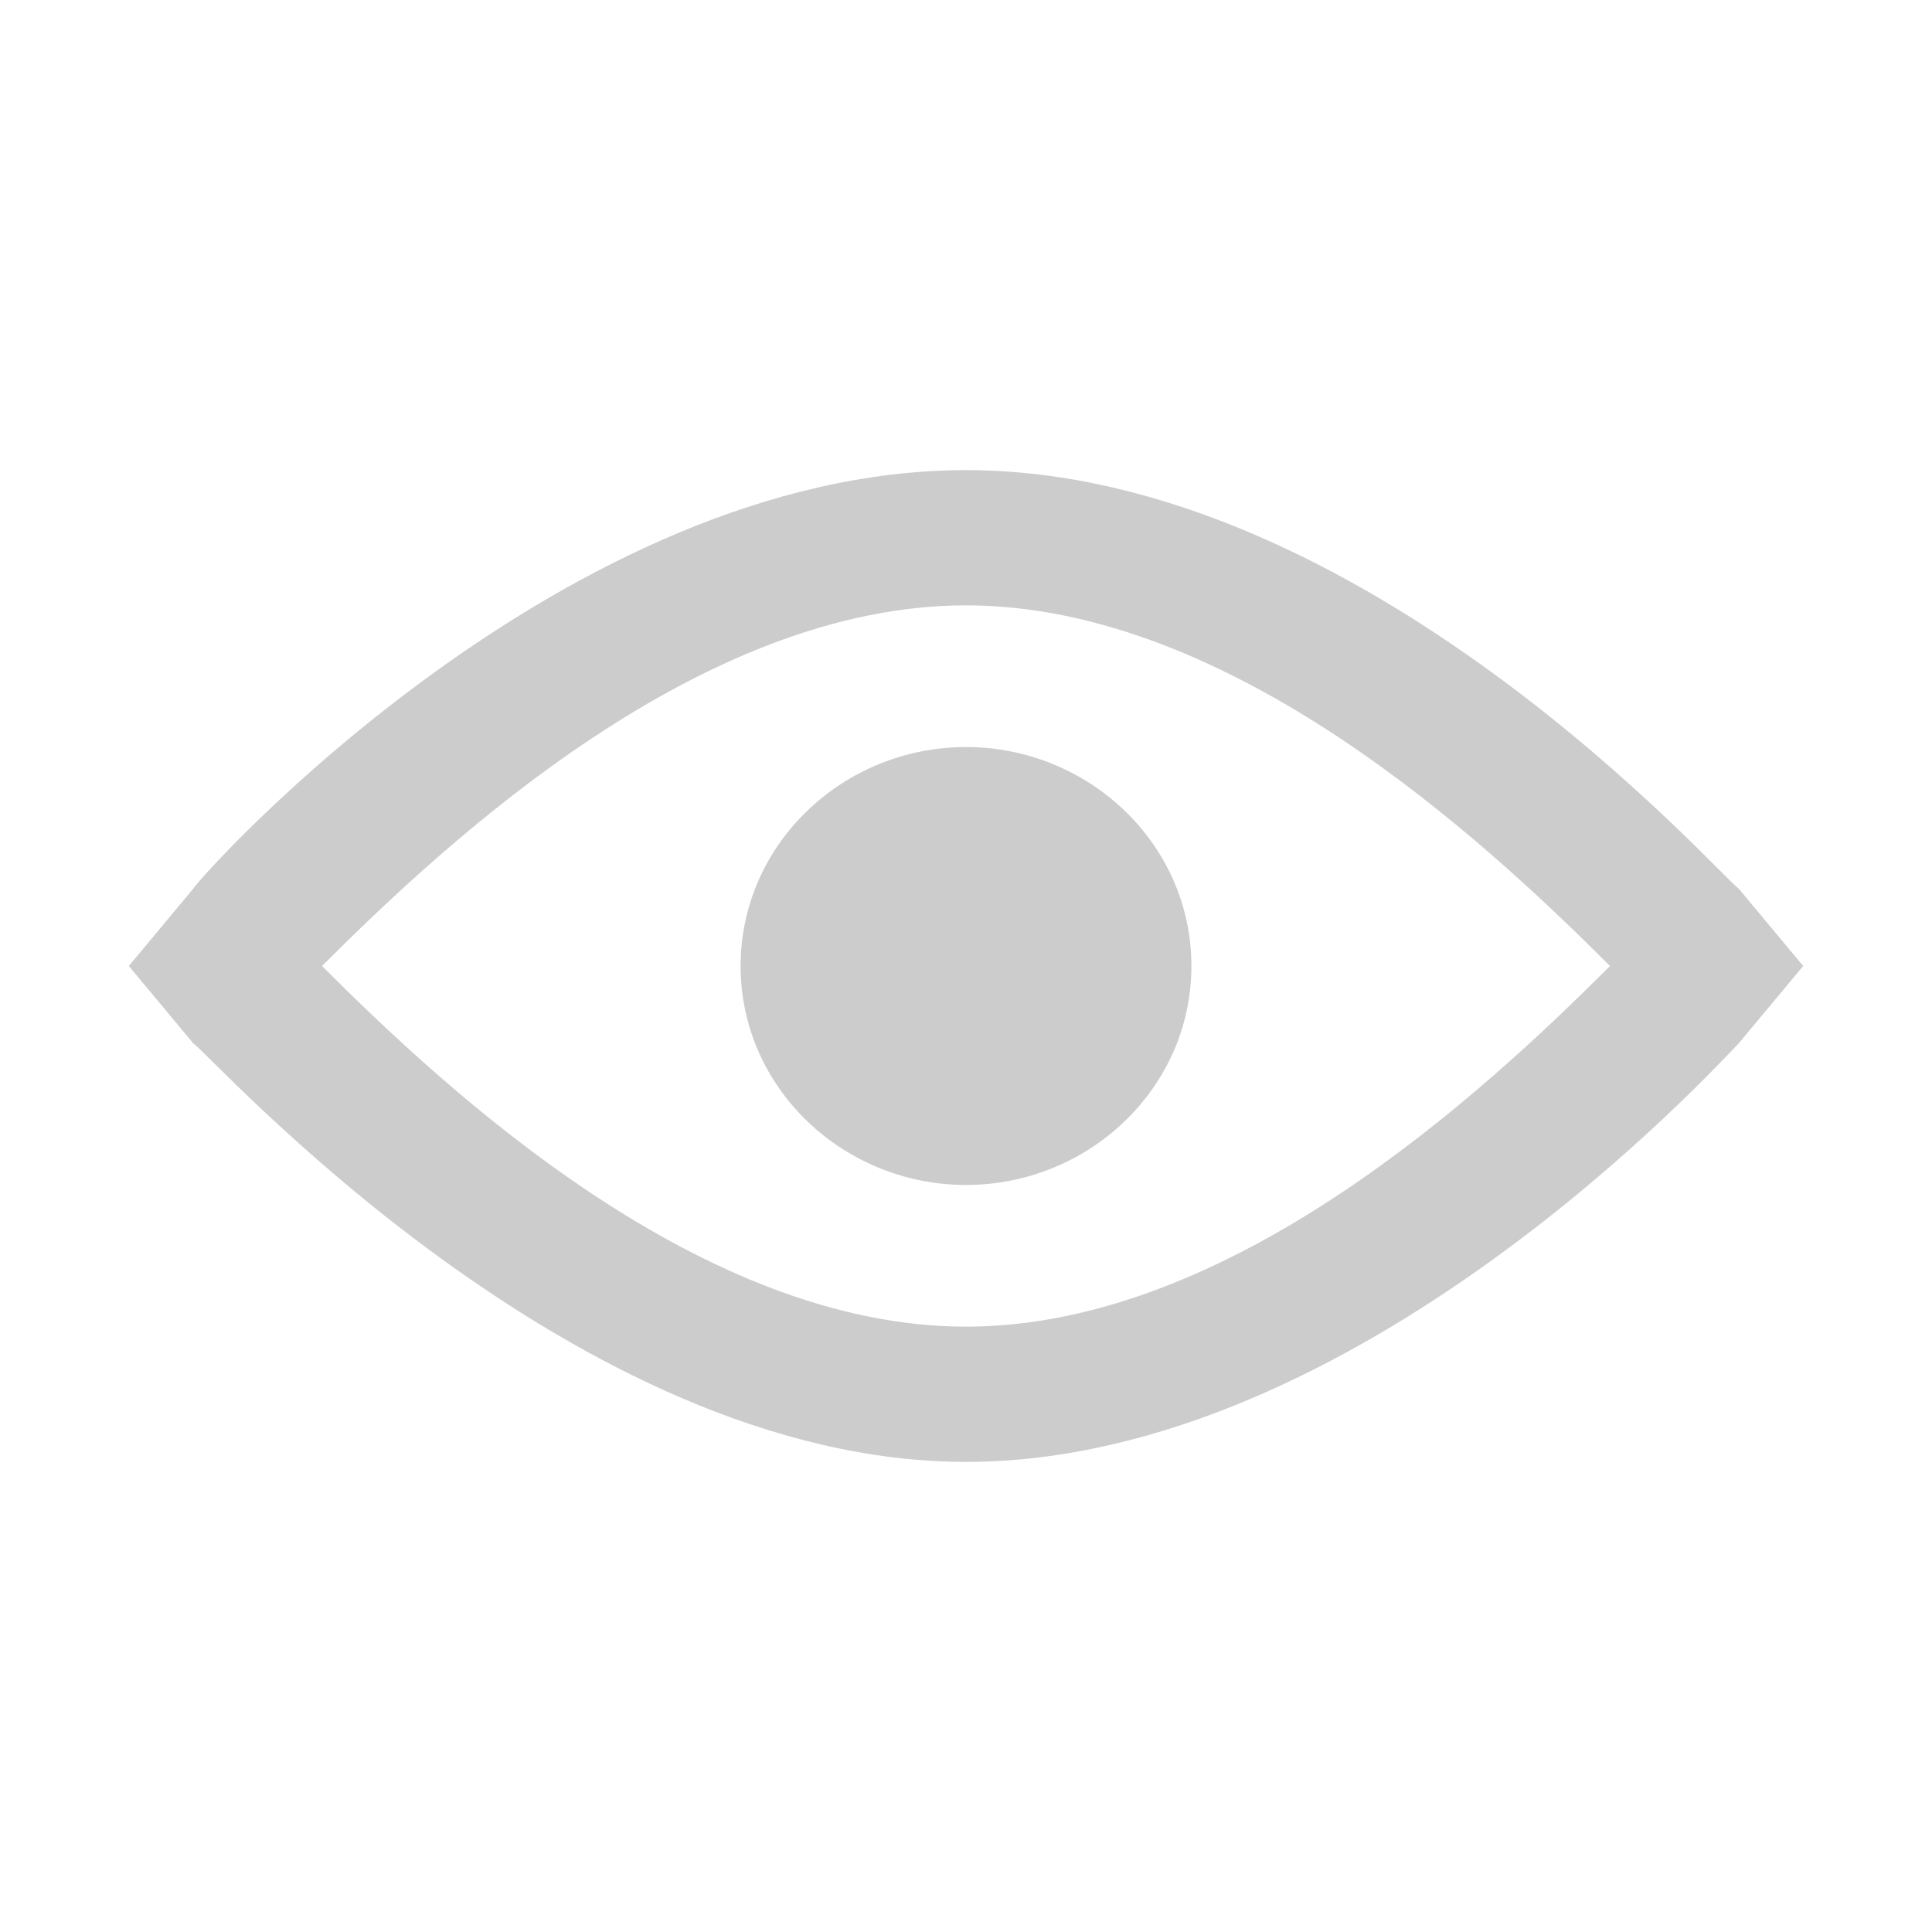 <?xml version="1.0" encoding="utf-8"?>
<!-- Generator: Adobe Illustrator 18.1.1, SVG Export Plug-In . SVG Version: 6.00 Build 0)  -->
<!DOCTYPE svg PUBLIC "-//W3C//DTD SVG 1.1//EN" "http://www.w3.org/Graphics/SVG/1.1/DTD/svg11.dtd">
<svg version="1.1" id="icons" xmlns="http://www.w3.org/2000/svg" xmlns:xlink="http://www.w3.org/1999/xlink" x="0px" y="0px"
	 viewBox="0 0 30 30" style="enable-background:new 0 0 30 30;" xml:space="preserve">
<style type="text/css">
	.st0{fill:#CCCCCC;}
</style>
<path id="icon-eye-open" class="st0" d="M15,22.7c-6.1,0-11.7-6.3-12-6.5L2,15l1-1.2c0.2-0.3,5.8-6.5,12-6.5s11.7,6.3,12,6.5l1,1.2
	l-1,1.2C26.7,16.5,21.1,22.7,15,22.7z M5,15c2,2,5.9,5.6,10,5.6S23,17,25,15c-2-2-5.9-5.6-10-5.6S7,13,5,15z M15,11.6
	c-1.9,0-3.5,1.5-3.5,3.4s1.6,3.4,3.5,3.4s3.5-1.5,3.5-3.4S16.9,11.6,15,11.6z"/>
</svg>
